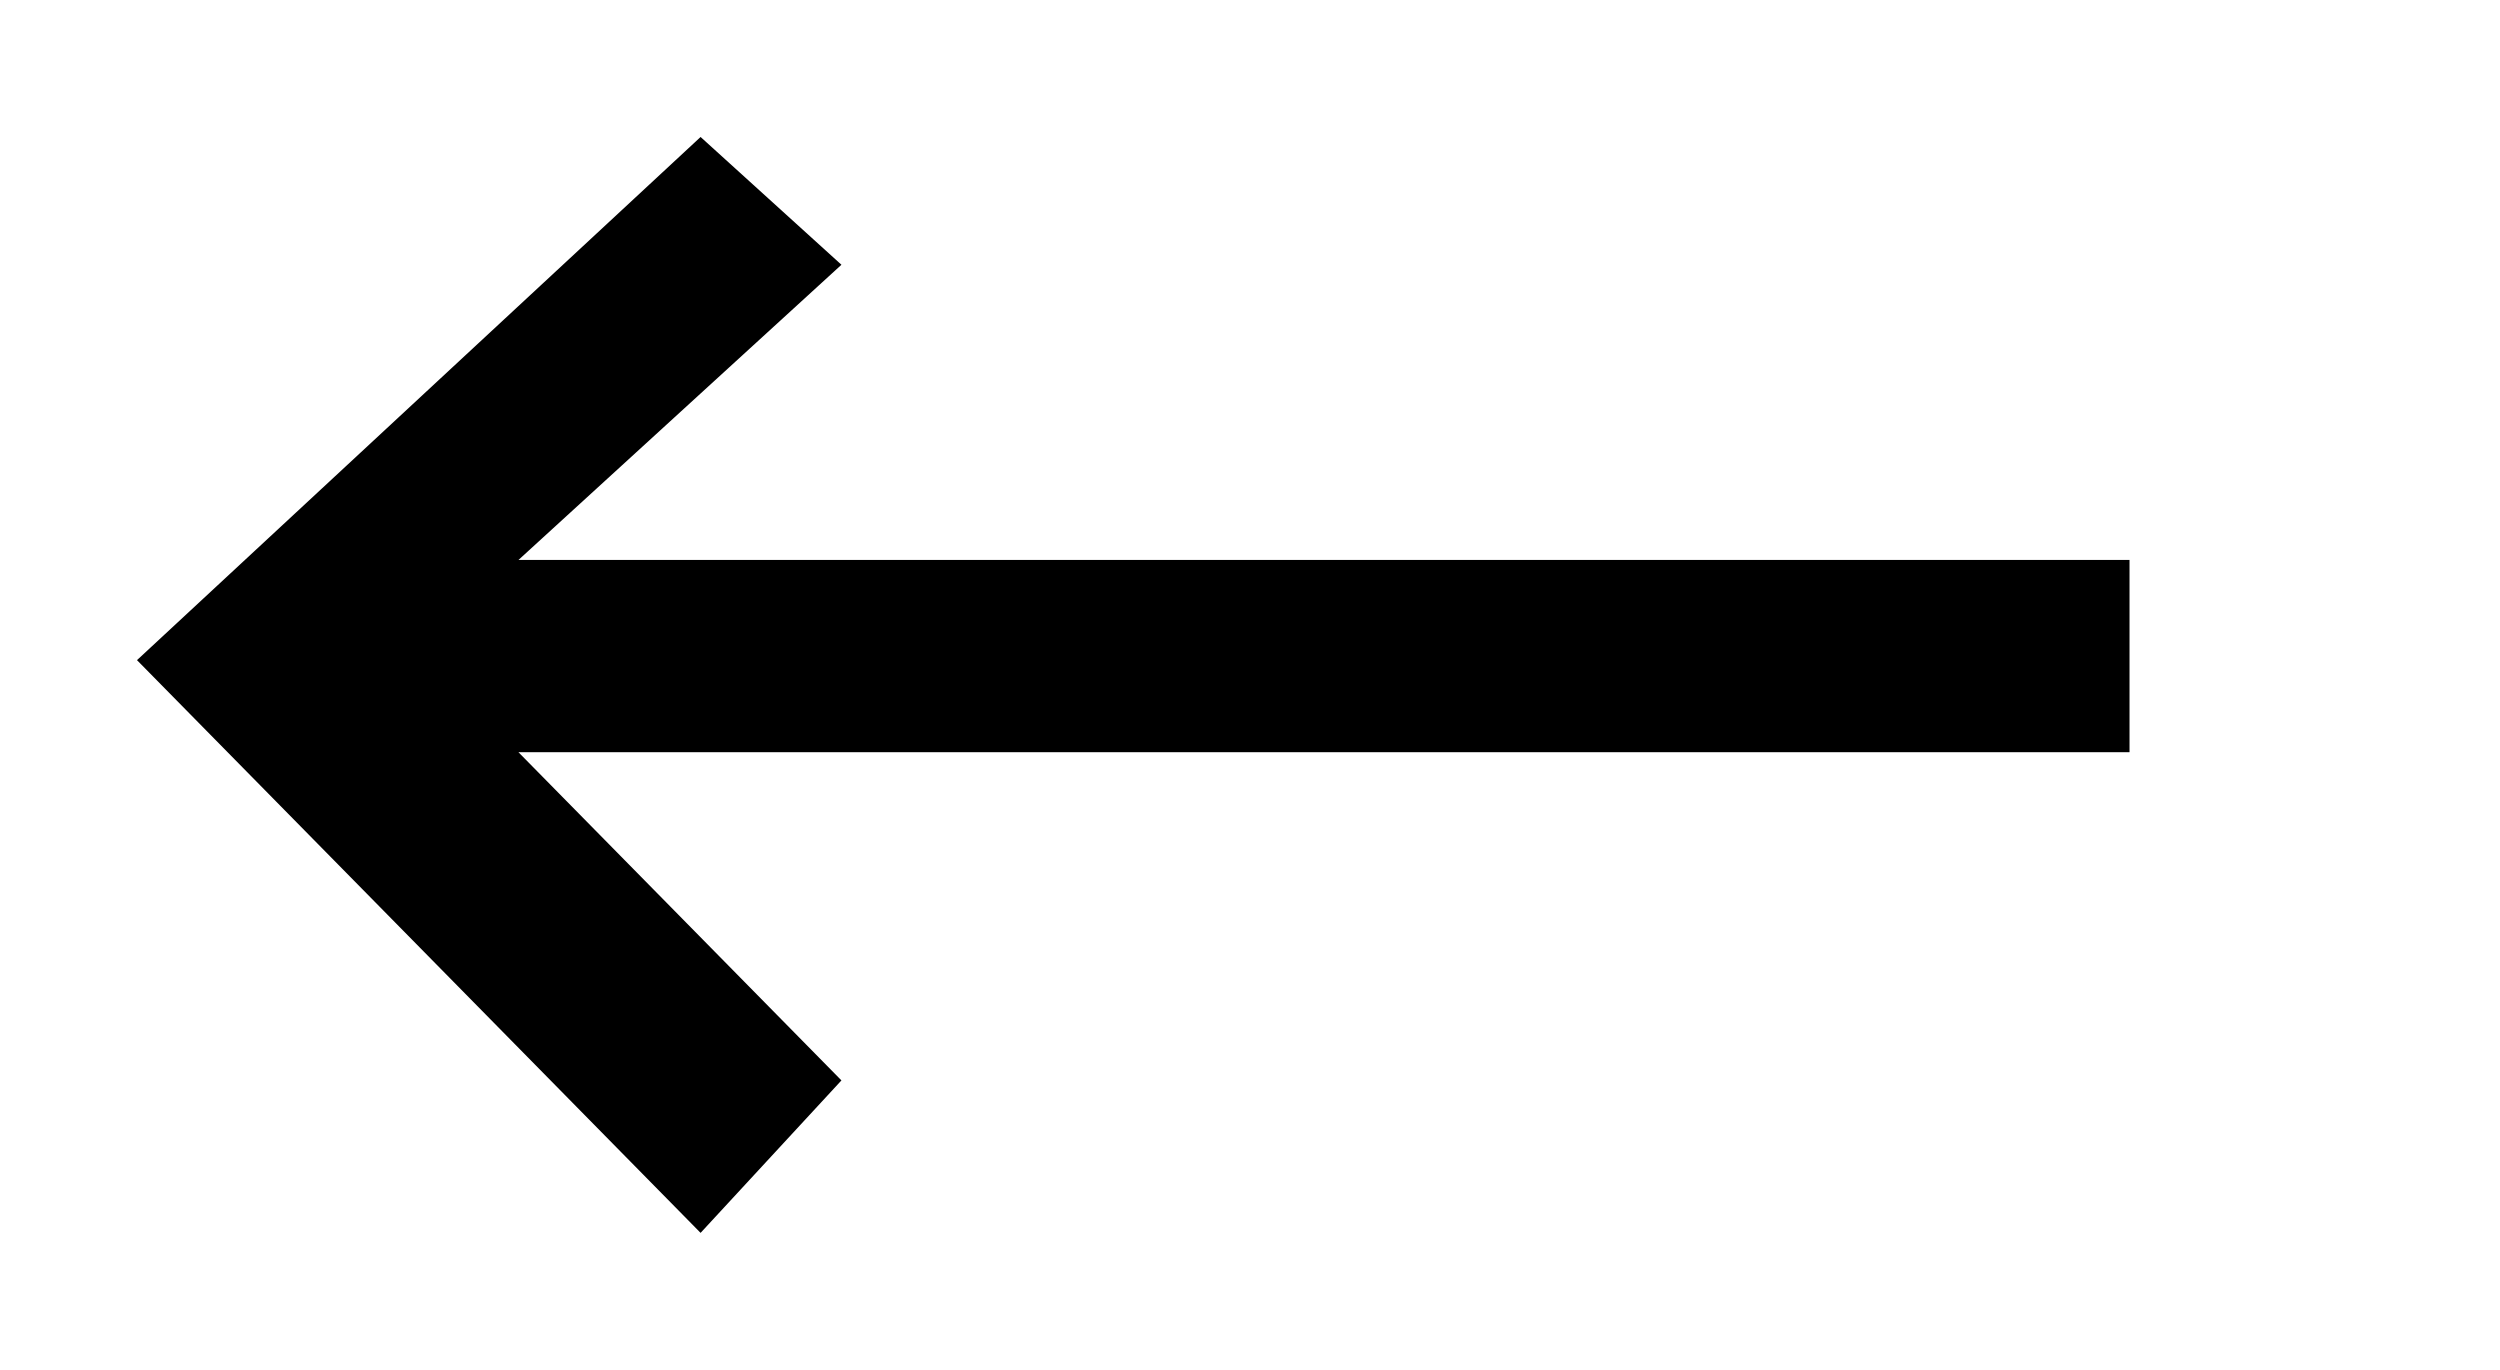 <!-- Generated by IcoMoon.io -->
<svg version="1.1" xmlns="http://www.w3.org/2000/svg" width="73" height="40" viewBox="0 0 73 40">
<title>mp-arrow_left-3</title>
<path d="M20.457 36l4.113-4.452-9.431-9.583h47.043v-5.614h-47.043l9.431-8.62-4.113-3.731-16.457 15.276z"></path>
</svg>

